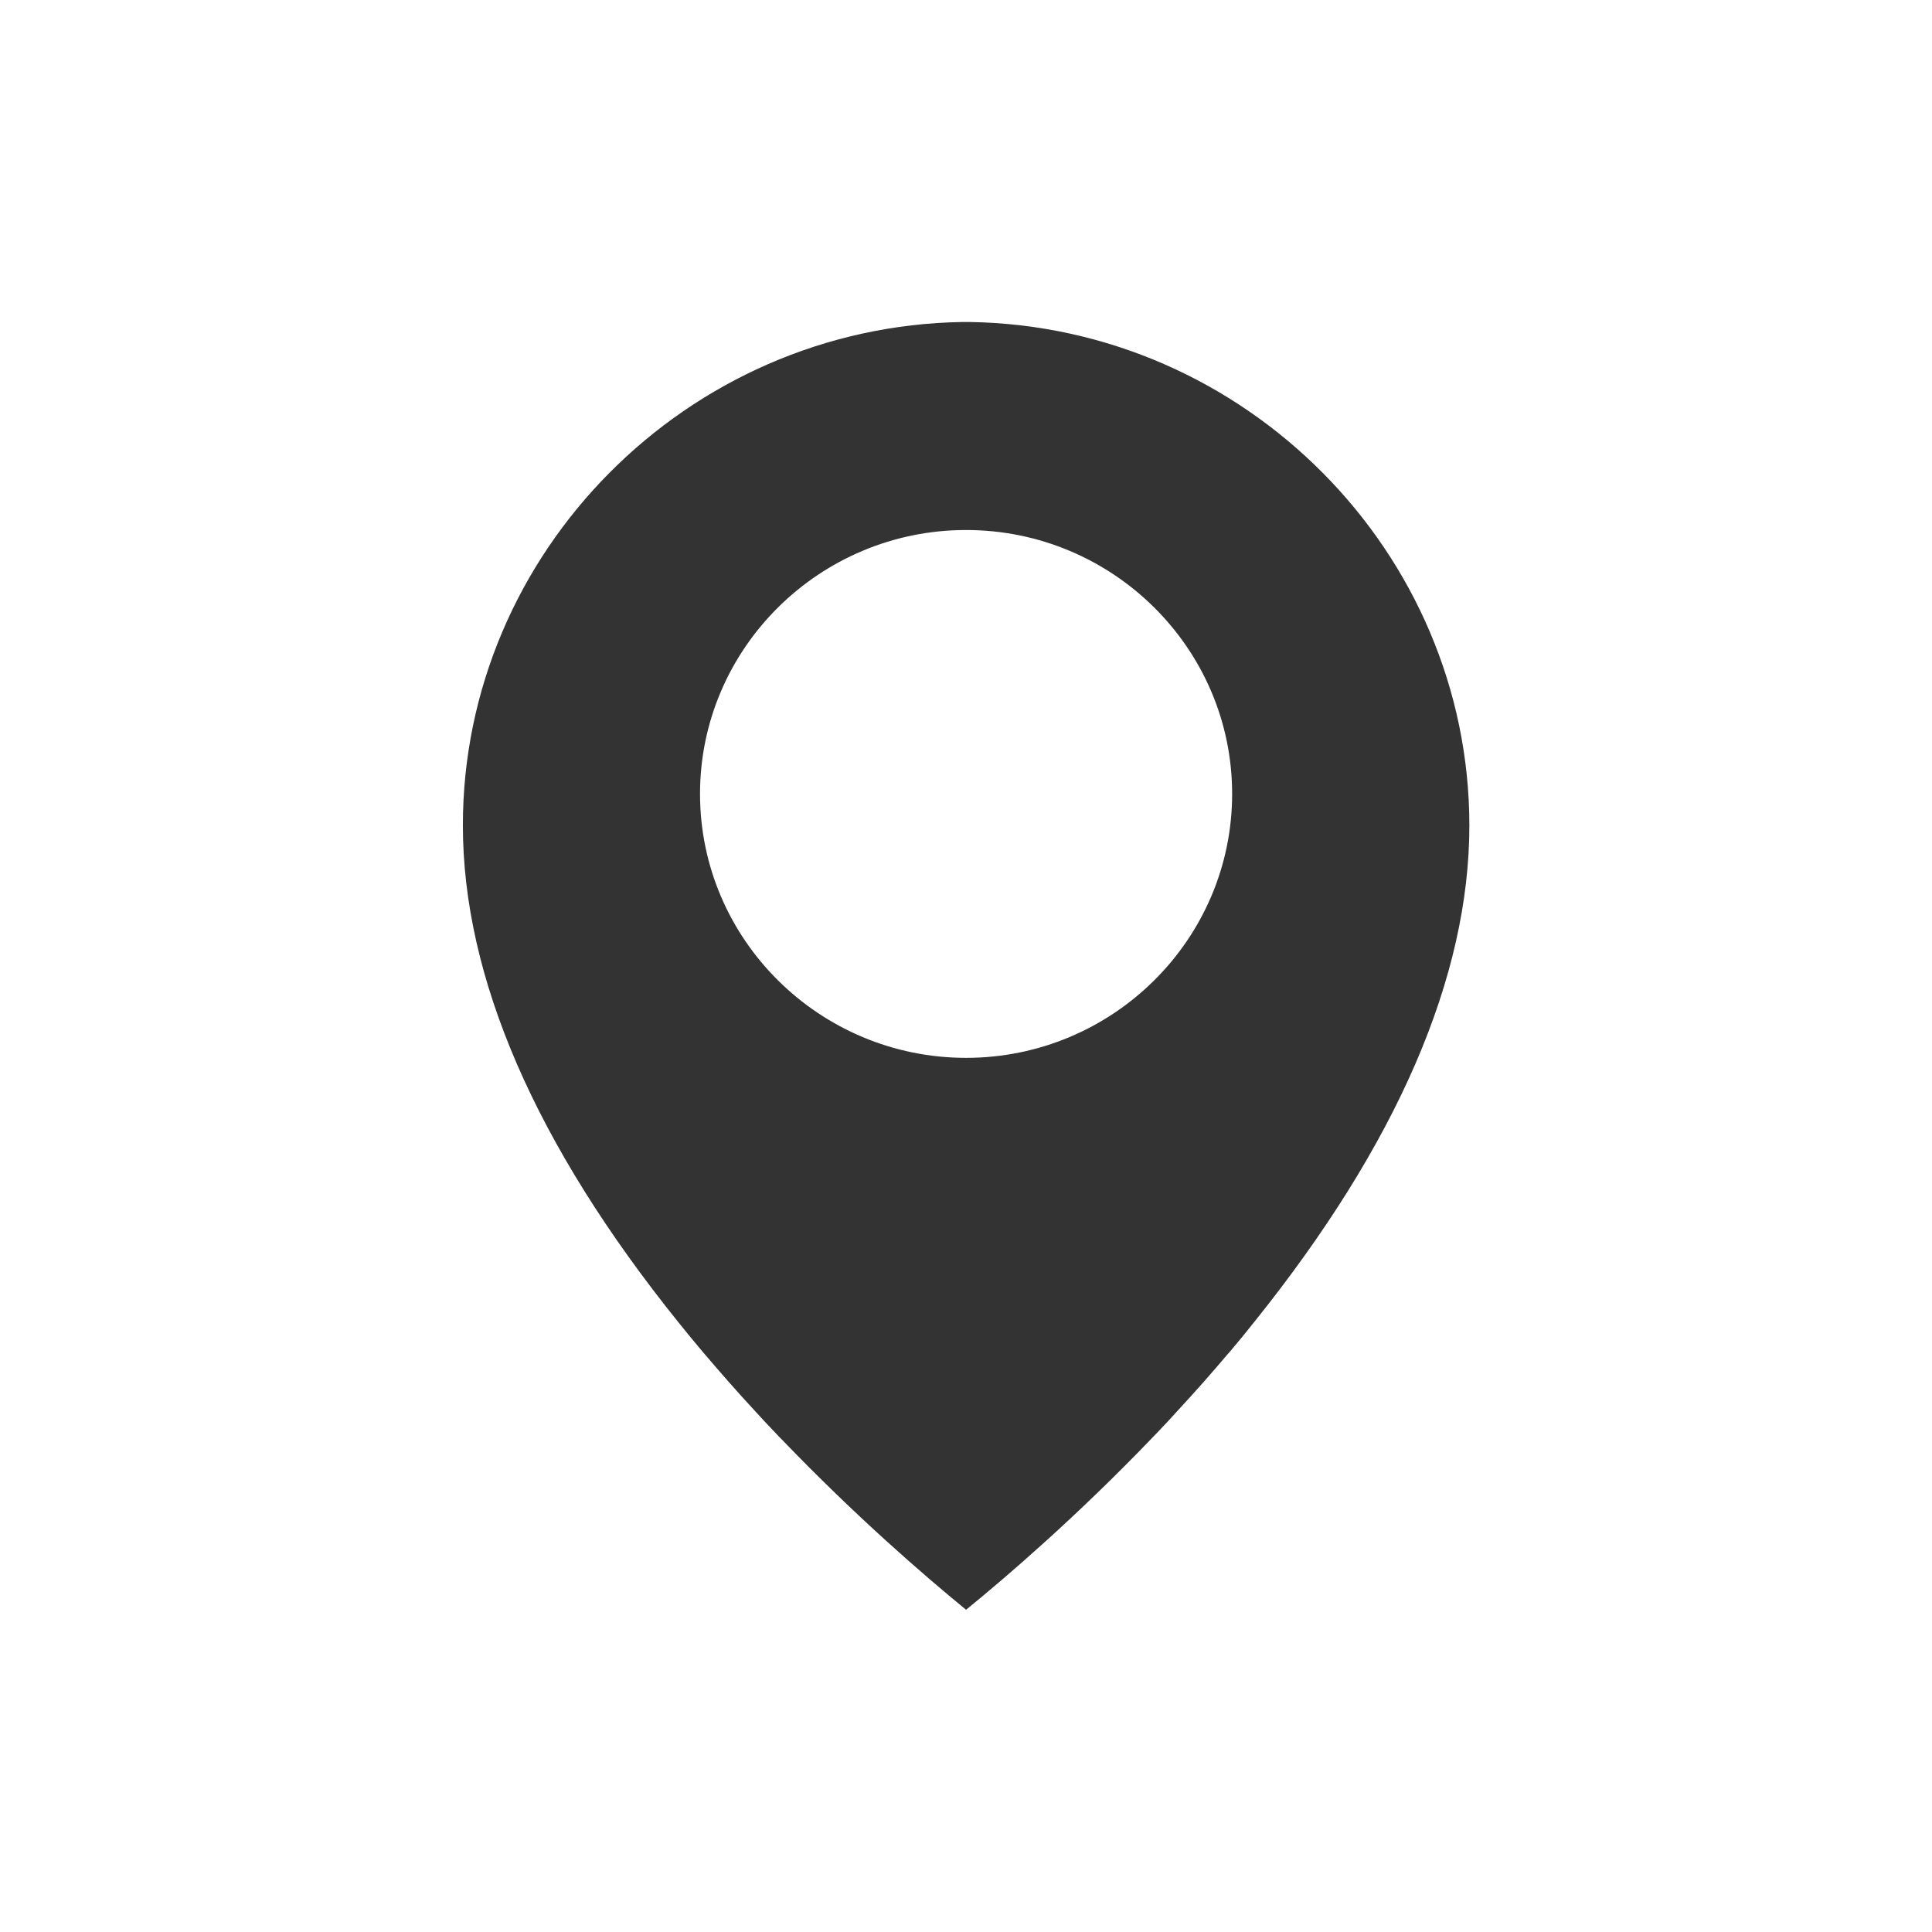 <svg width="24" height="24" viewBox="0 0 24 24" fill="none" xmlns="http://www.w3.org/2000/svg">
<g clip-path="url(#clip0_1378_6537)">
<path d="M12.047 4H11.984H11.956C8.534 4.054 5.75 6.861 5.75 10.252C5.75 12.144 6.652 14.22 8.429 16.428C8.528 16.552 8.631 16.676 8.736 16.801C8.742 16.806 8.745 16.812 8.75 16.817C8.95 17.052 9.16 17.292 9.38 17.529C9.465 17.622 9.55 17.715 9.639 17.806C9.664 17.834 9.69 17.86 9.718 17.888C10.632 18.839 11.486 19.576 12.001 19.997C12.52 19.574 13.382 18.831 14.304 17.871C14.324 17.851 14.344 17.828 14.364 17.809C14.458 17.71 14.552 17.611 14.643 17.509C14.854 17.281 15.059 17.049 15.252 16.82C15.261 16.812 15.267 16.803 15.275 16.795C15.38 16.671 15.483 16.546 15.583 16.419C17.353 14.214 18.253 12.141 18.253 10.252C18.25 6.861 15.469 4.054 12.047 4ZM12.001 13.141C10.18 13.141 8.696 11.67 8.696 9.862C8.696 8.055 10.18 6.584 12.001 6.584C13.823 6.584 15.306 8.055 15.306 9.862C15.306 11.67 13.823 13.141 12.001 13.141Z" fill="#333333"/>
</g>
<defs>
<clipPath id="clip0_1378_6537">
<rect width="12.5" height="16" fill="white" transform="translate(5.75 4)"/>
</clipPath>
</defs>
</svg>

